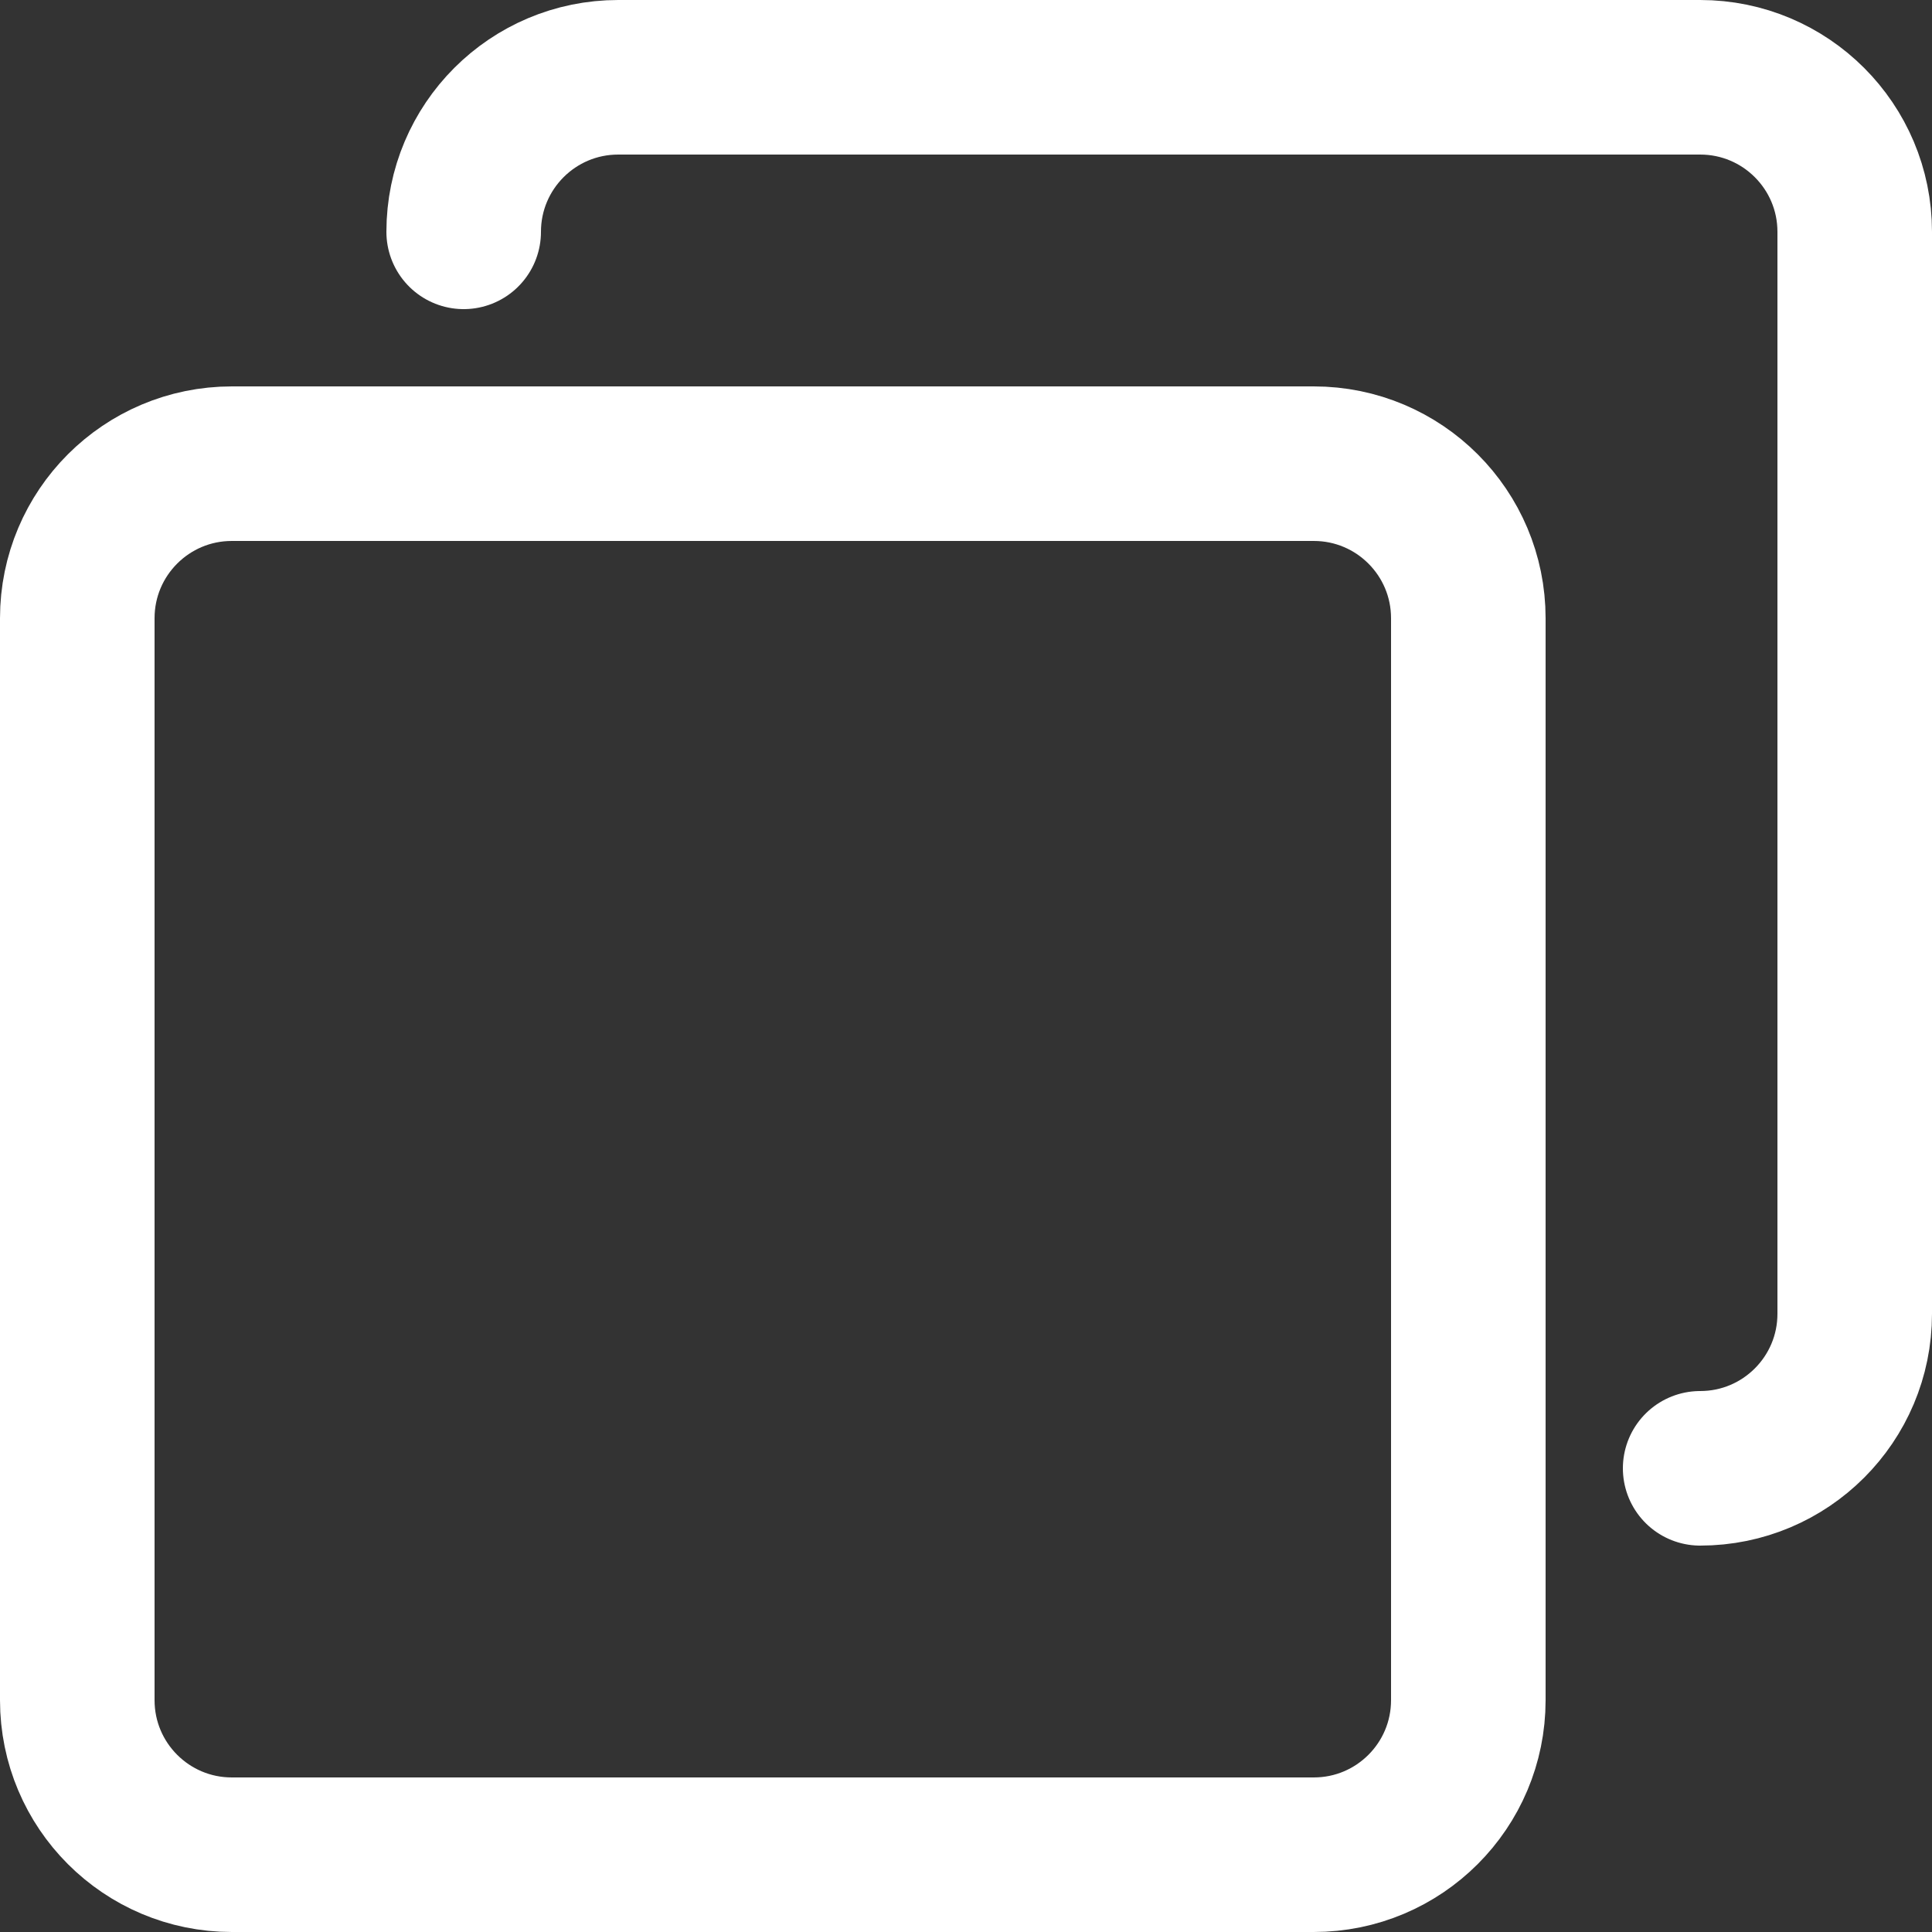 <svg width="25" height="25" viewBox="0 0 25 25" fill="none" xmlns="http://www.w3.org/2000/svg">
<rect x="0" y="0" width="25" height="25" fill="#333333" stroke="none"/>
<path d="M17 6H3C1.895 6 1 6.895 1 8V22C1 23.105 1.895 24 3 24H17C18.105 24 19 23.105 19 22V8C19 6.895 18.105 6 17 6Z" stroke="white" stroke-width="2" stroke-linecap="round" stroke-linejoin="round"/>
<path d="M22 19C23.105 19 24 18.105 24 17V3C24 1.895 23.105 1 22 1H8C6.895 1 6 1.895 6 3" stroke="white" stroke-width="2" stroke-linecap="round" stroke-linejoin="round"/>
</svg>
